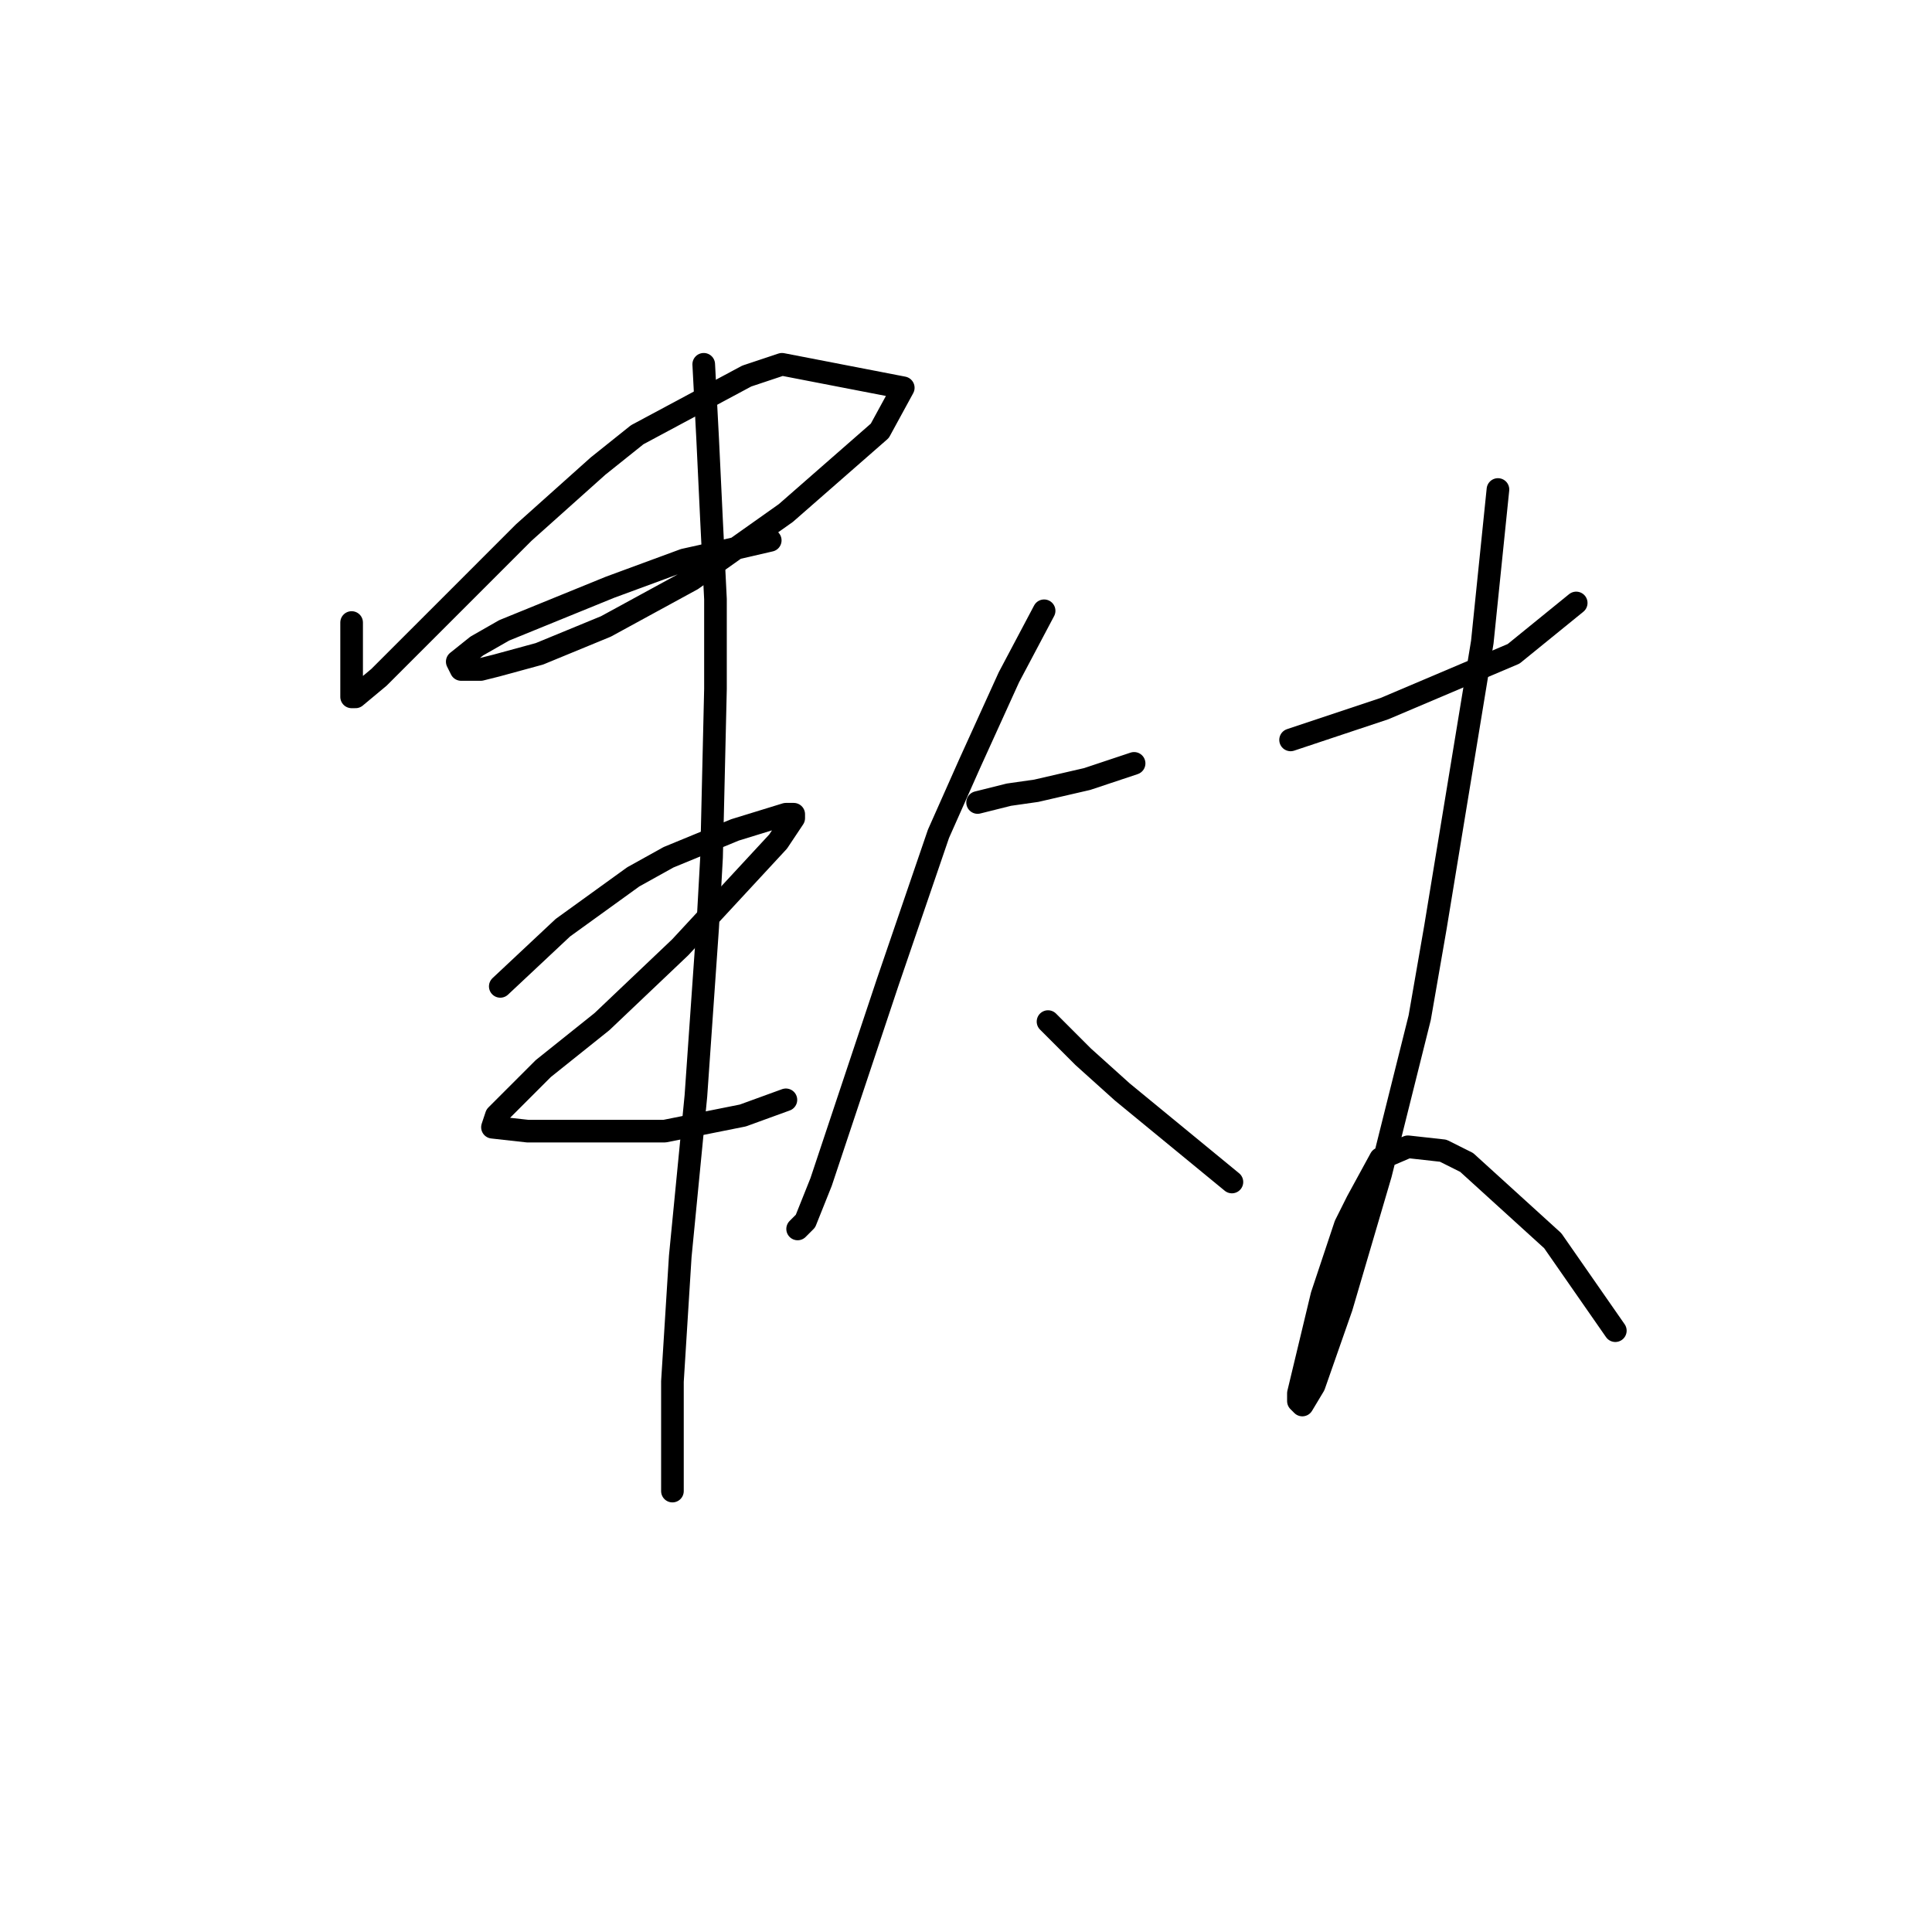 <?xml version="1.0" standalone="no"?>
    <svg width="256" height="256" xmlns="http://www.w3.org/2000/svg" version="1.1">
    <polyline stroke="black" stroke-width="3" stroke-linecap="round" fill="transparent" stroke-linejoin="round" points="46.591 82.488 46.591 85.08 46.591 89.745 46.591 92.338 47.109 92.338 50.22 89.745 60.07 79.896 69.401 70.564 79.251 61.751 84.435 57.604 98.951 49.828 103.616 48.272 119.687 51.383 116.577 57.085 104.135 67.972 91.693 76.785 80.288 83.006 71.475 86.635 65.772 88.19 63.698 88.709 61.106 88.709 60.588 87.672 63.18 85.598 66.809 83.525 80.806 77.822 90.656 74.193 95.322 73.156 102.061 71.601 102.061 71.601 " />
        <polyline stroke="black" stroke-width="3" stroke-linecap="round" fill="transparent" stroke-linejoin="round" points="66.29 130.7 74.585 122.924 83.917 116.185 88.582 113.593 97.395 109.964 104.135 107.89 105.172 107.89 105.172 108.408 103.098 111.519 90.138 125.516 79.769 135.366 71.993 141.587 67.327 146.253 65.772 147.808 65.254 149.363 69.919 149.882 77.177 149.882 88.064 149.882 98.432 147.808 104.135 145.734 104.135 145.734 " />
        <polyline stroke="black" stroke-width="3" stroke-linecap="round" fill="transparent" stroke-linejoin="round" points="93.248 48.272 93.766 58.122 94.285 69.009 94.803 79.377 94.803 91.301 94.285 113.593 93.766 122.924 92.211 145.216 90.138 166.471 89.101 183.06 89.101 188.763 89.101 197.057 89.101 197.576 89.101 197.576 " />
        <polyline stroke="black" stroke-width="3" stroke-linecap="round" fill="transparent" stroke-linejoin="round" points="129.537 106.335 133.684 105.298 137.313 104.78 144.053 103.224 150.274 101.151 150.274 101.151 " />
        <polyline stroke="black" stroke-width="3" stroke-linecap="round" fill="transparent" stroke-linejoin="round" points="138.35 80.932 133.684 89.745 128.5 101.151 124.353 110.482 117.614 130.182 112.429 145.734 108.801 156.621 106.727 161.805 105.69 162.842 105.69 162.842 " />
        <polyline stroke="black" stroke-width="3" stroke-linecap="round" fill="transparent" stroke-linejoin="round" points="138.869 135.366 143.534 140.032 148.718 144.697 163.234 156.621 163.234 156.621 " />
        <polyline stroke="black" stroke-width="3" stroke-linecap="round" fill="transparent" stroke-linejoin="round" points="171.01 98.04 183.452 93.893 200.56 86.635 208.855 79.896 208.855 79.896 " />
        <polyline stroke="black" stroke-width="3" stroke-linecap="round" fill="transparent" stroke-linejoin="round" points="198.486 64.862 196.413 85.08 190.192 122.924 188.118 134.848 182.934 155.584 177.75 173.21 174.121 183.579 172.566 186.171 172.047 185.652 172.047 184.615 175.158 171.655 178.268 162.324 179.823 159.213 182.934 153.511 186.563 151.955 191.229 152.474 194.339 154.029 205.744 164.397 214.039 176.321 214.039 176.321 " />
        </svg>
